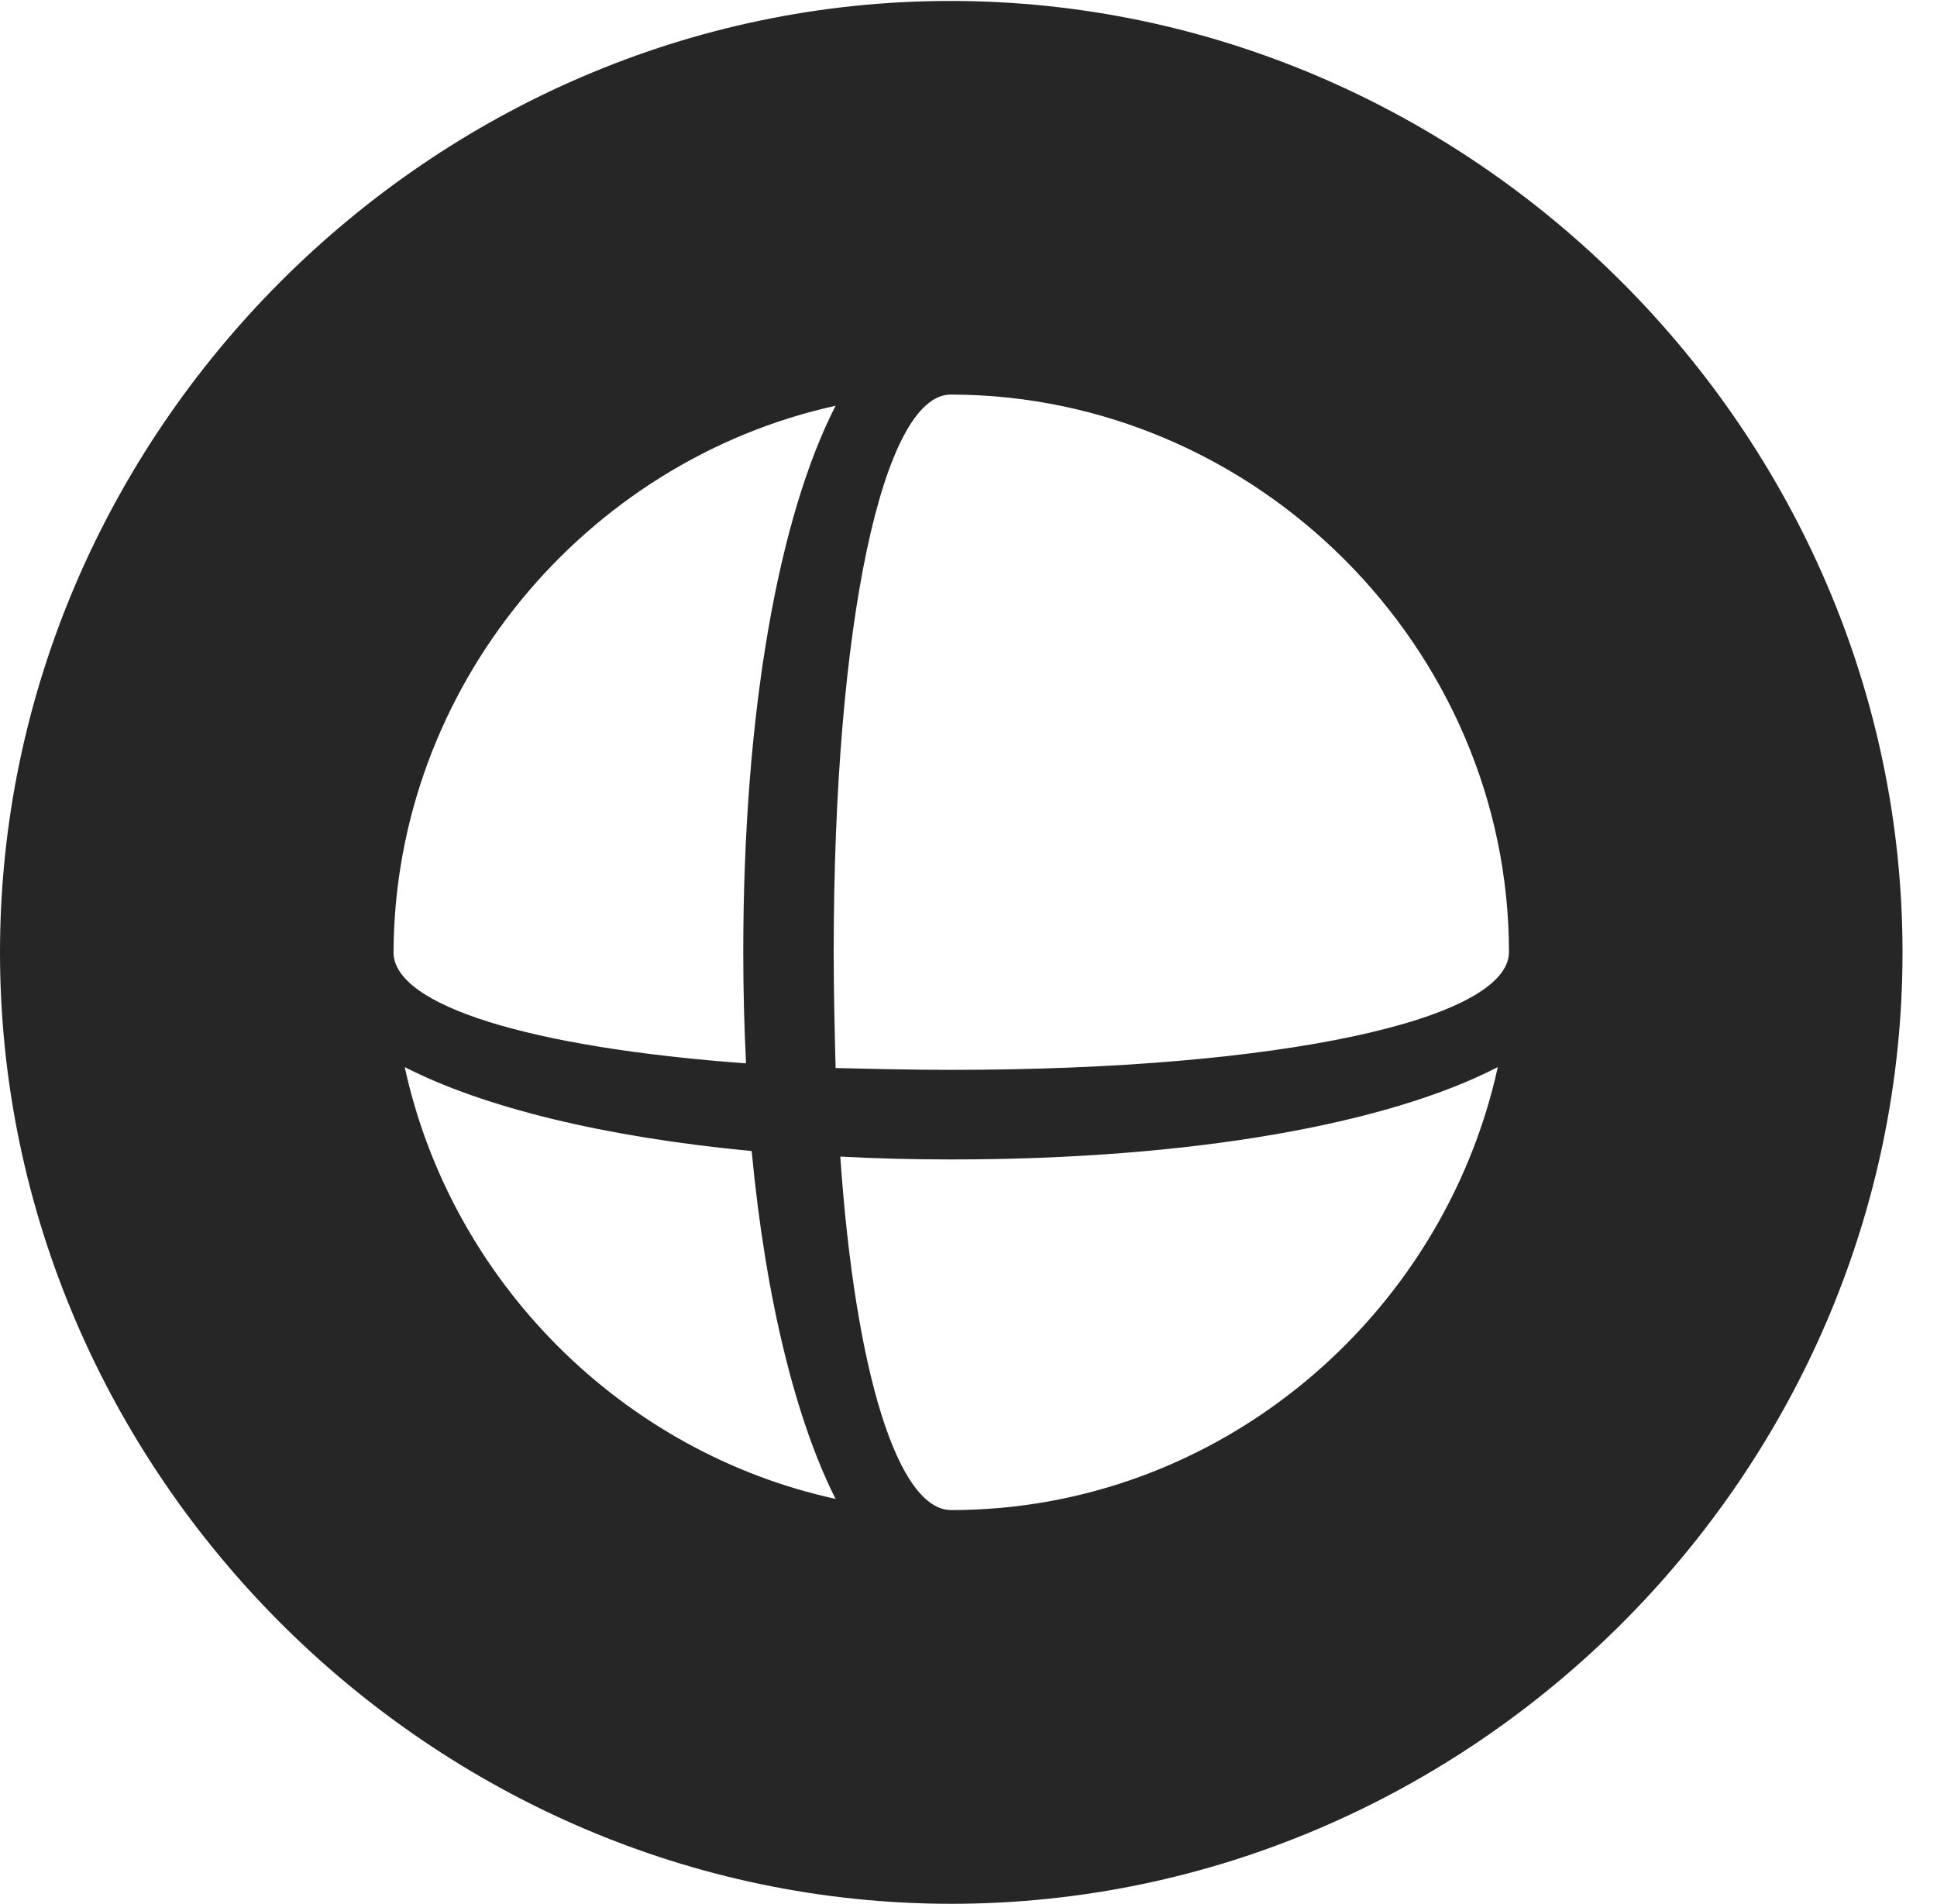 <?xml version="1.0" encoding="UTF-8"?>
<!--Generator: Apple Native CoreSVG 232.5-->
<!DOCTYPE svg
PUBLIC "-//W3C//DTD SVG 1.1//EN"
       "http://www.w3.org/Graphics/SVG/1.1/DTD/svg11.dtd">
<svg version="1.1" xmlns="http://www.w3.org/2000/svg" xmlns:xlink="http://www.w3.org/1999/xlink" width="20.283" height="19.932">
 <g>
  <rect height="19.932" opacity="0" width="20.283" x="0" y="0"/>
  <path d="M19.922 9.971C19.922 15.42 15.41 19.932 9.961 19.932C4.521 19.932 0 15.42 0 9.971C0 4.531 4.512 0.01 9.951 0.01C15.4 0.01 19.922 4.531 19.922 9.971ZM9.961 12.139C9.561 12.139 9.17 12.129 8.799 12.109C8.955 14.375 9.404 15.81 9.961 15.81C12.754 15.81 15.107 13.799 15.684 11.172C14.531 11.768 12.48 12.139 9.961 12.139ZM8.75 15.693C8.34 14.883 8.018 13.613 7.871 12.051C6.318 11.904 5.059 11.592 4.238 11.172C4.727 13.418 6.514 15.205 8.75 15.693ZM8.73 9.971C8.73 10.391 8.74 10.791 8.75 11.182C9.131 11.191 9.541 11.201 9.961 11.201C13.418 11.201 15.791 10.674 15.801 9.971C15.801 6.777 13.145 4.131 9.951 4.131C9.248 4.141 8.73 6.514 8.73 9.971ZM4.121 9.971C4.121 10.527 5.547 10.967 7.812 11.133C7.793 10.752 7.783 10.371 7.783 9.971C7.783 7.451 8.154 5.41 8.75 4.248C6.133 4.824 4.131 7.188 4.121 9.971Z" fill="#000000" fill-opacity="0.85"/>
 </g>
</svg>
